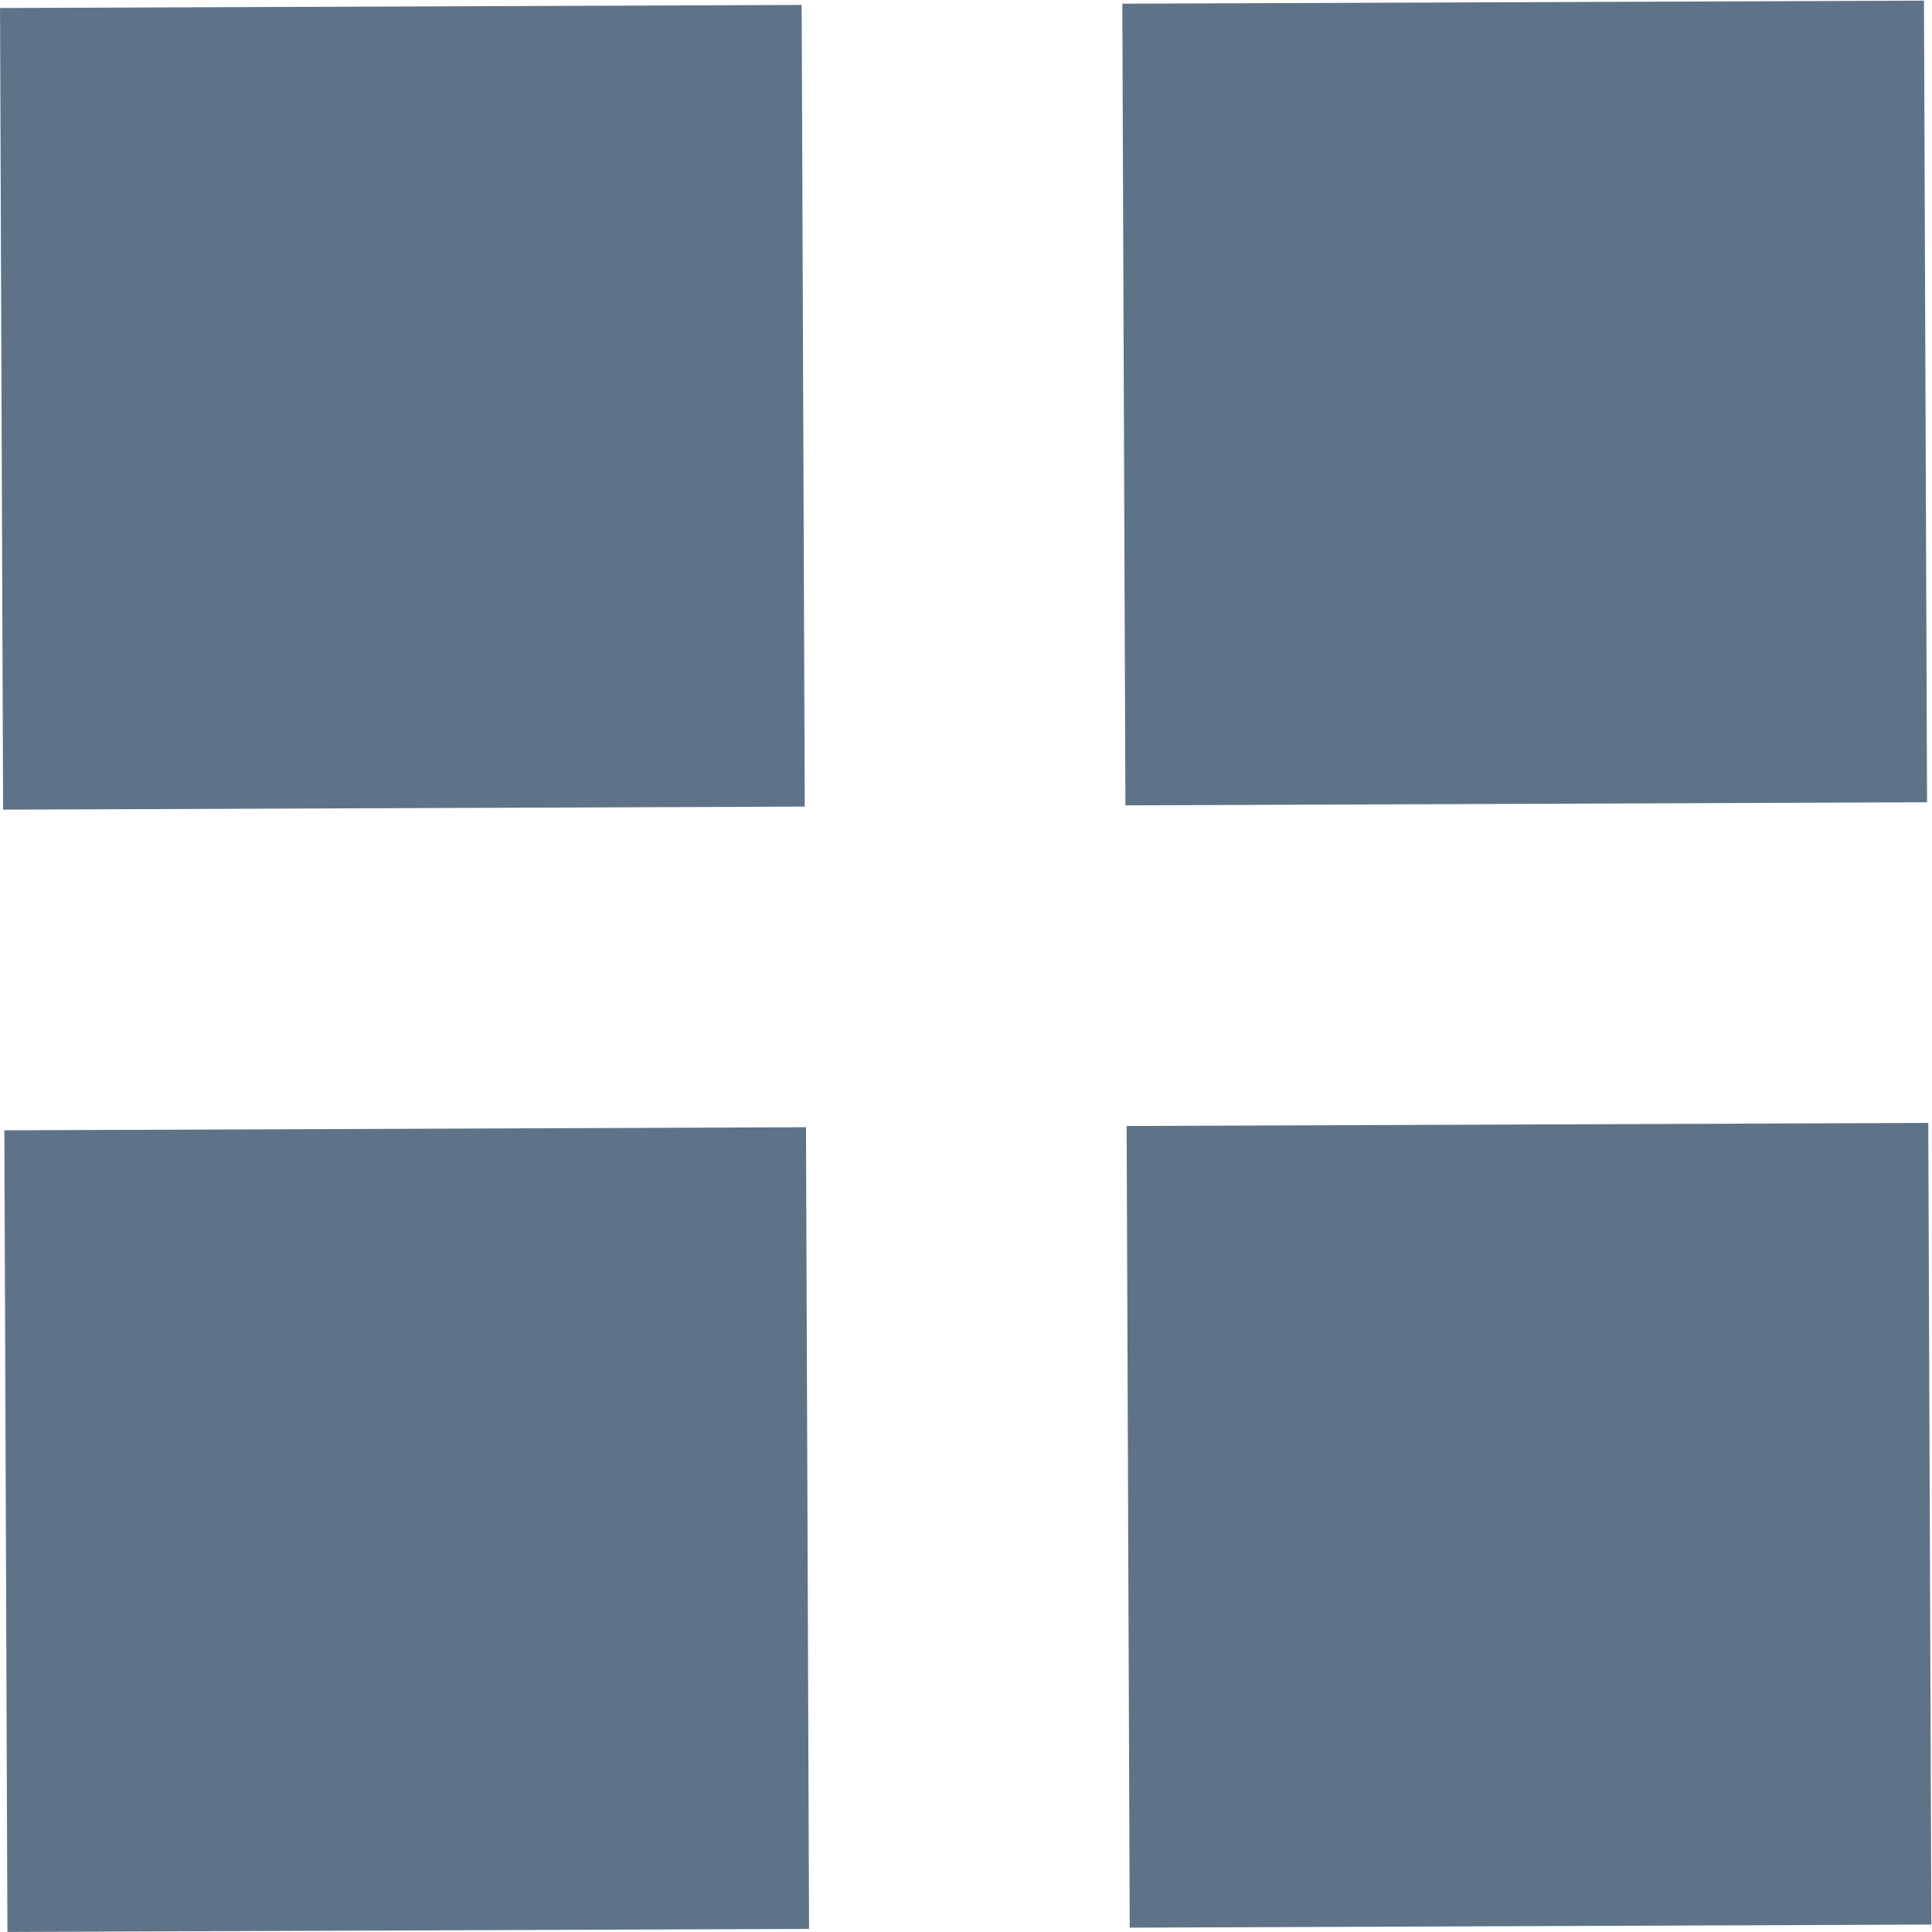 <svg xmlns="http://www.w3.org/2000/svg" viewBox="0 0 12.05 12.05">
    <defs>
        <style>.cls-1{fill:#5f7388;}</style>
    </defs>
    <g id="Layer_2" data-name="Layer 2">
        <g id="Layer_1-2" data-name="Layer 1">
            <rect class="cls-1" x="0.01" y="0.04" width="5" height="5" transform="translate(-0.01 0.01) rotate(-0.22)" />
            <rect class="cls-1" x="7.01" y="0.01" width="5" height="5" transform="translate(-0.01 0.04) rotate(-0.22)" />
            <rect class="cls-1" x="0.04" y="7.04" width="5" height="5" transform="translate(-0.04 0.01) rotate(-0.22)" />
            <rect class="cls-1" x="7.04" y="7.01" width="5" height="5" transform="translate(-0.04 0.04) rotate(-0.22)" />
        </g>
    </g>
</svg>